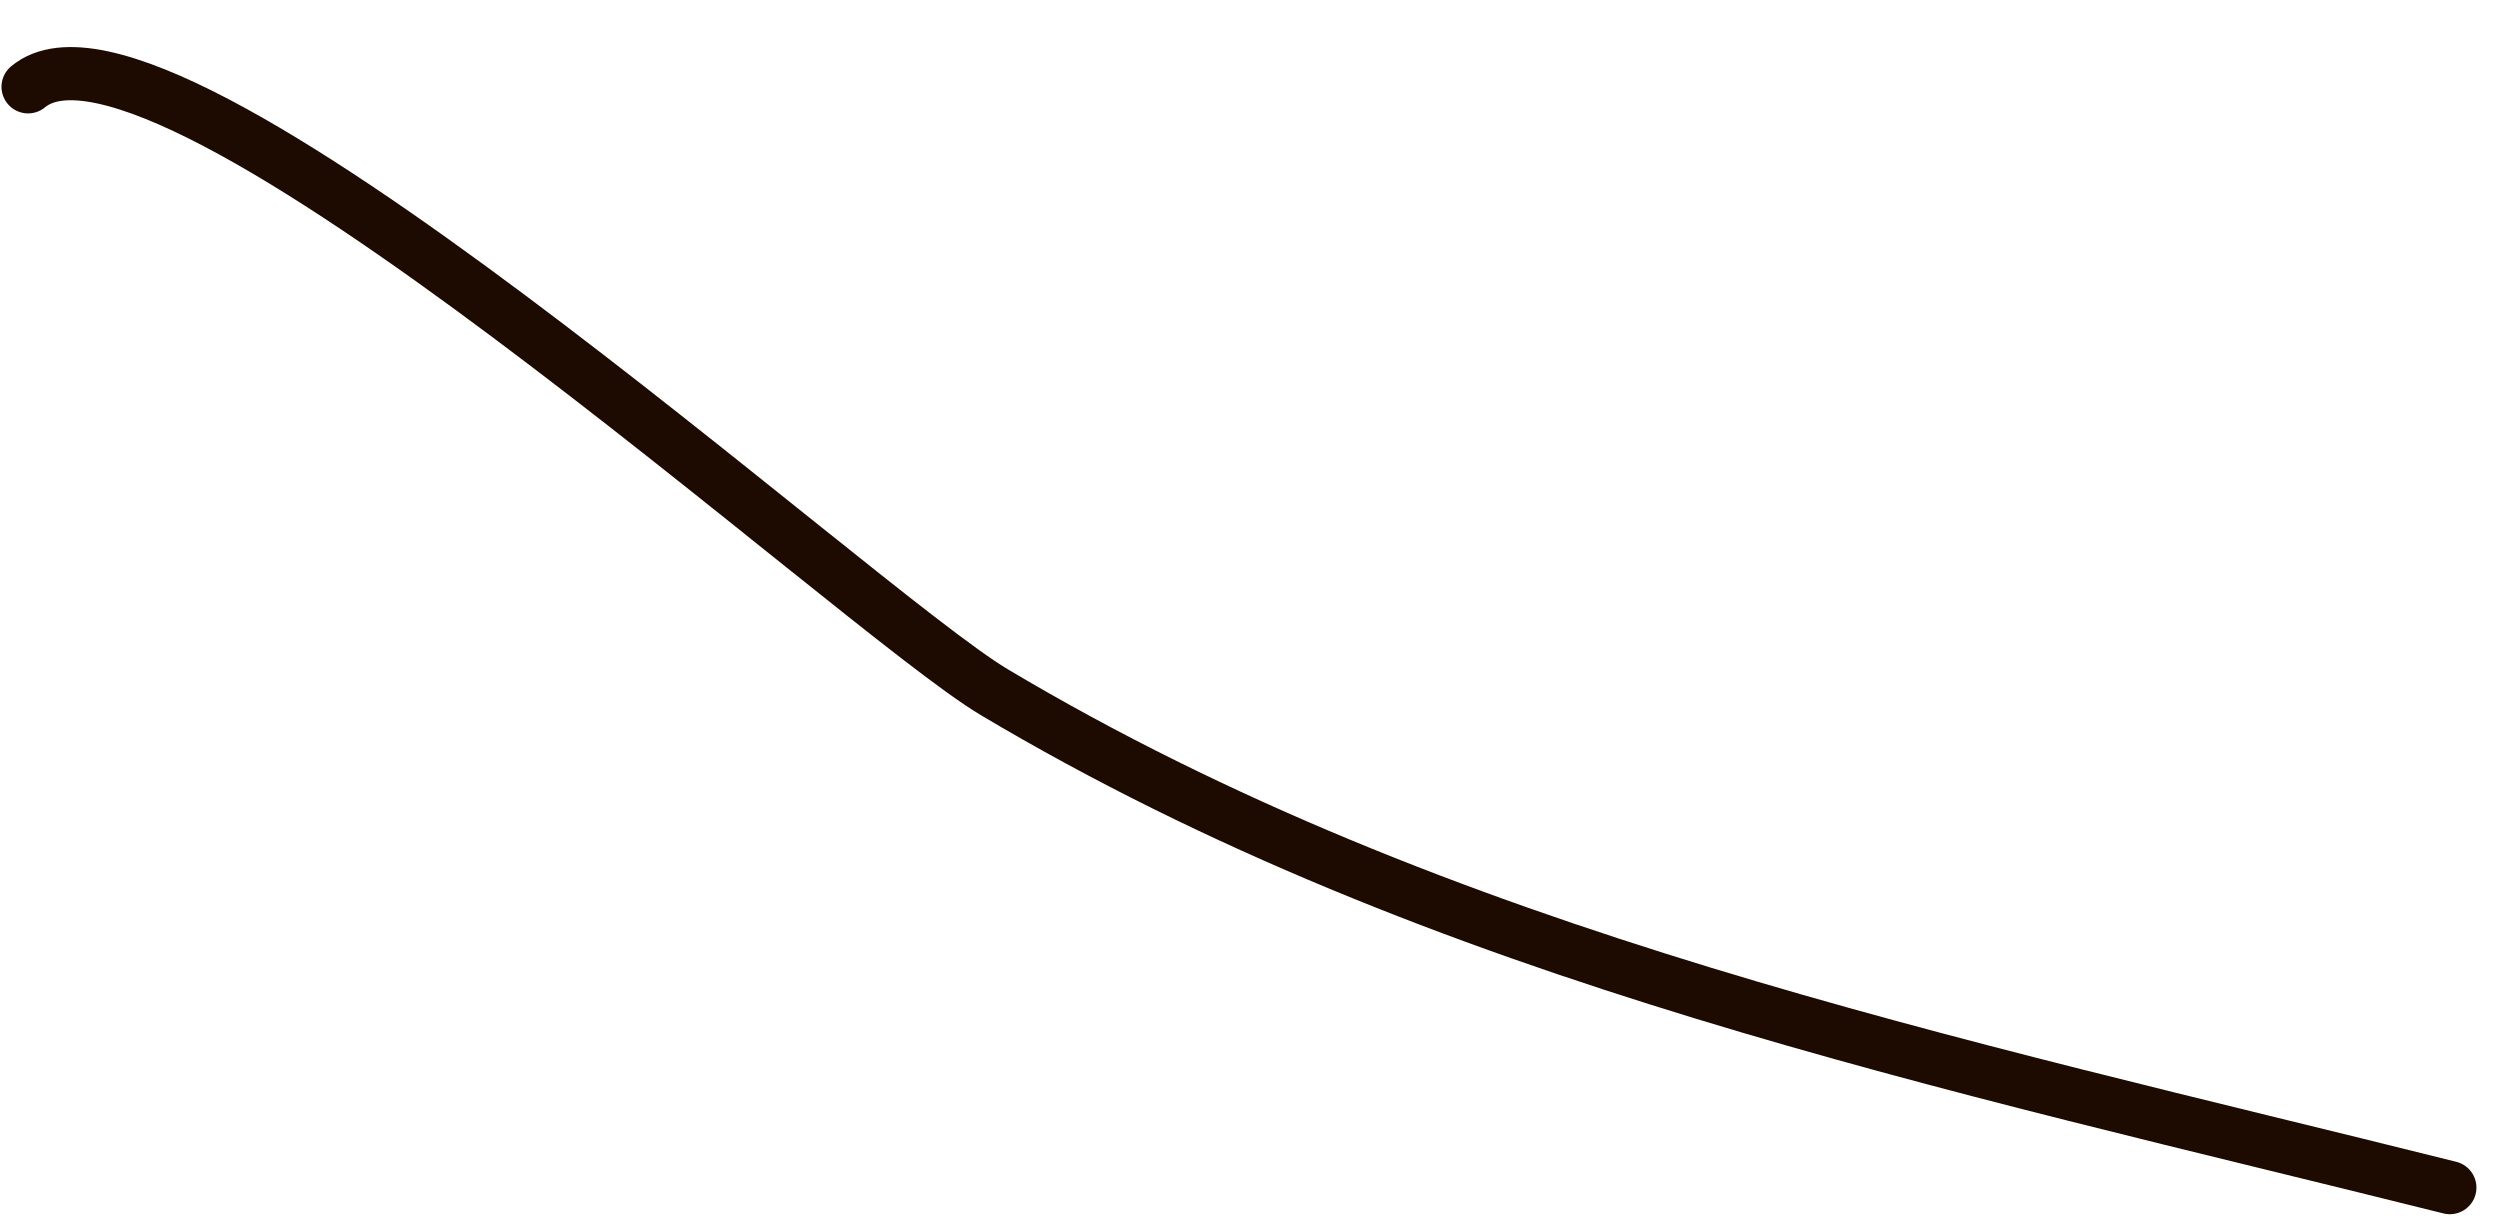 <svg width="47" height="23" viewBox="0 0 47 23" fill="none" xmlns="http://www.w3.org/2000/svg">
<path d="M0.528 1.632C3.048 -0.468 16.075 11.454 18.694 13.014C27.093 18.018 36.697 19.987 46.057 22.327" stroke="#1D0A01" stroke-linecap="round"/>
</svg>
